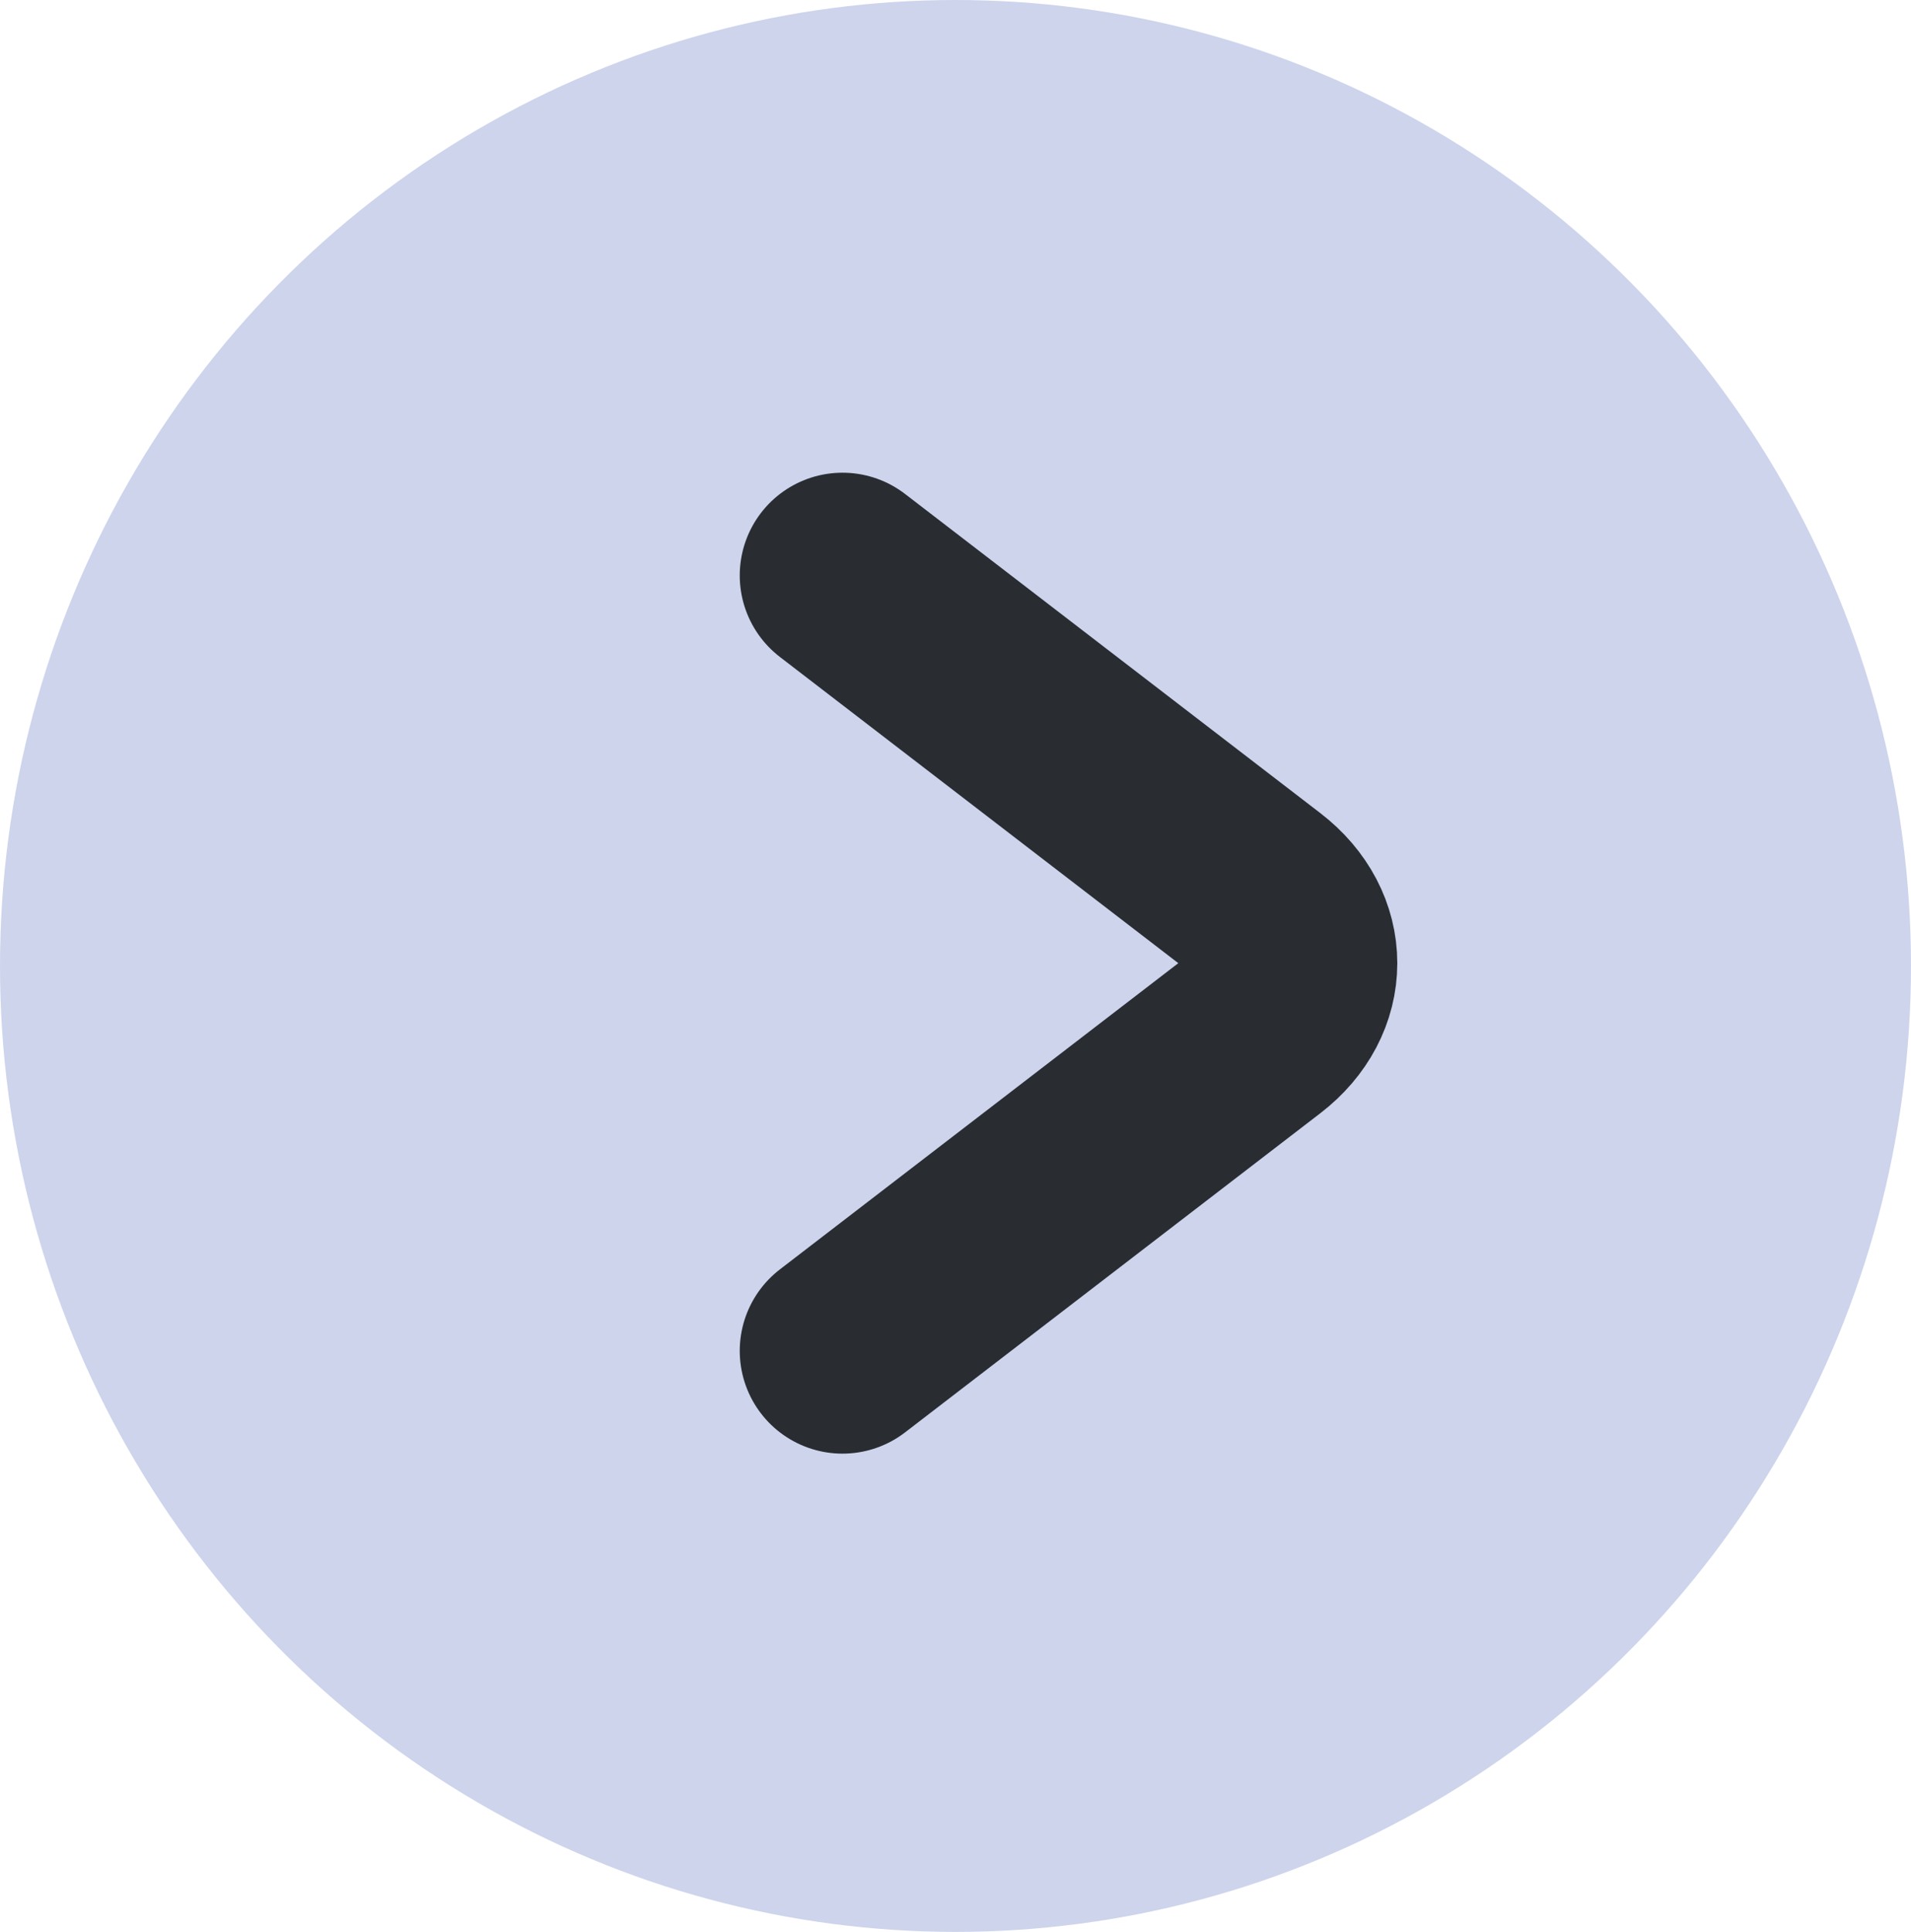 <svg width="93" height="94" viewBox="0 0 93 94" fill="none" xmlns="http://www.w3.org/2000/svg">
<ellipse cx="46.5" cy="47" rx="46.5" ry="47" fill="#B3BEE2" fill-opacity="0.66"/>
<path d="M41 65.729L61.21 50.199C63.597 48.365 63.597 45.364 61.21 43.53L41 28" stroke="#292D32" stroke-width="10" stroke-miterlimit="10" stroke-linecap="round" stroke-linejoin="round"/>
</svg>
